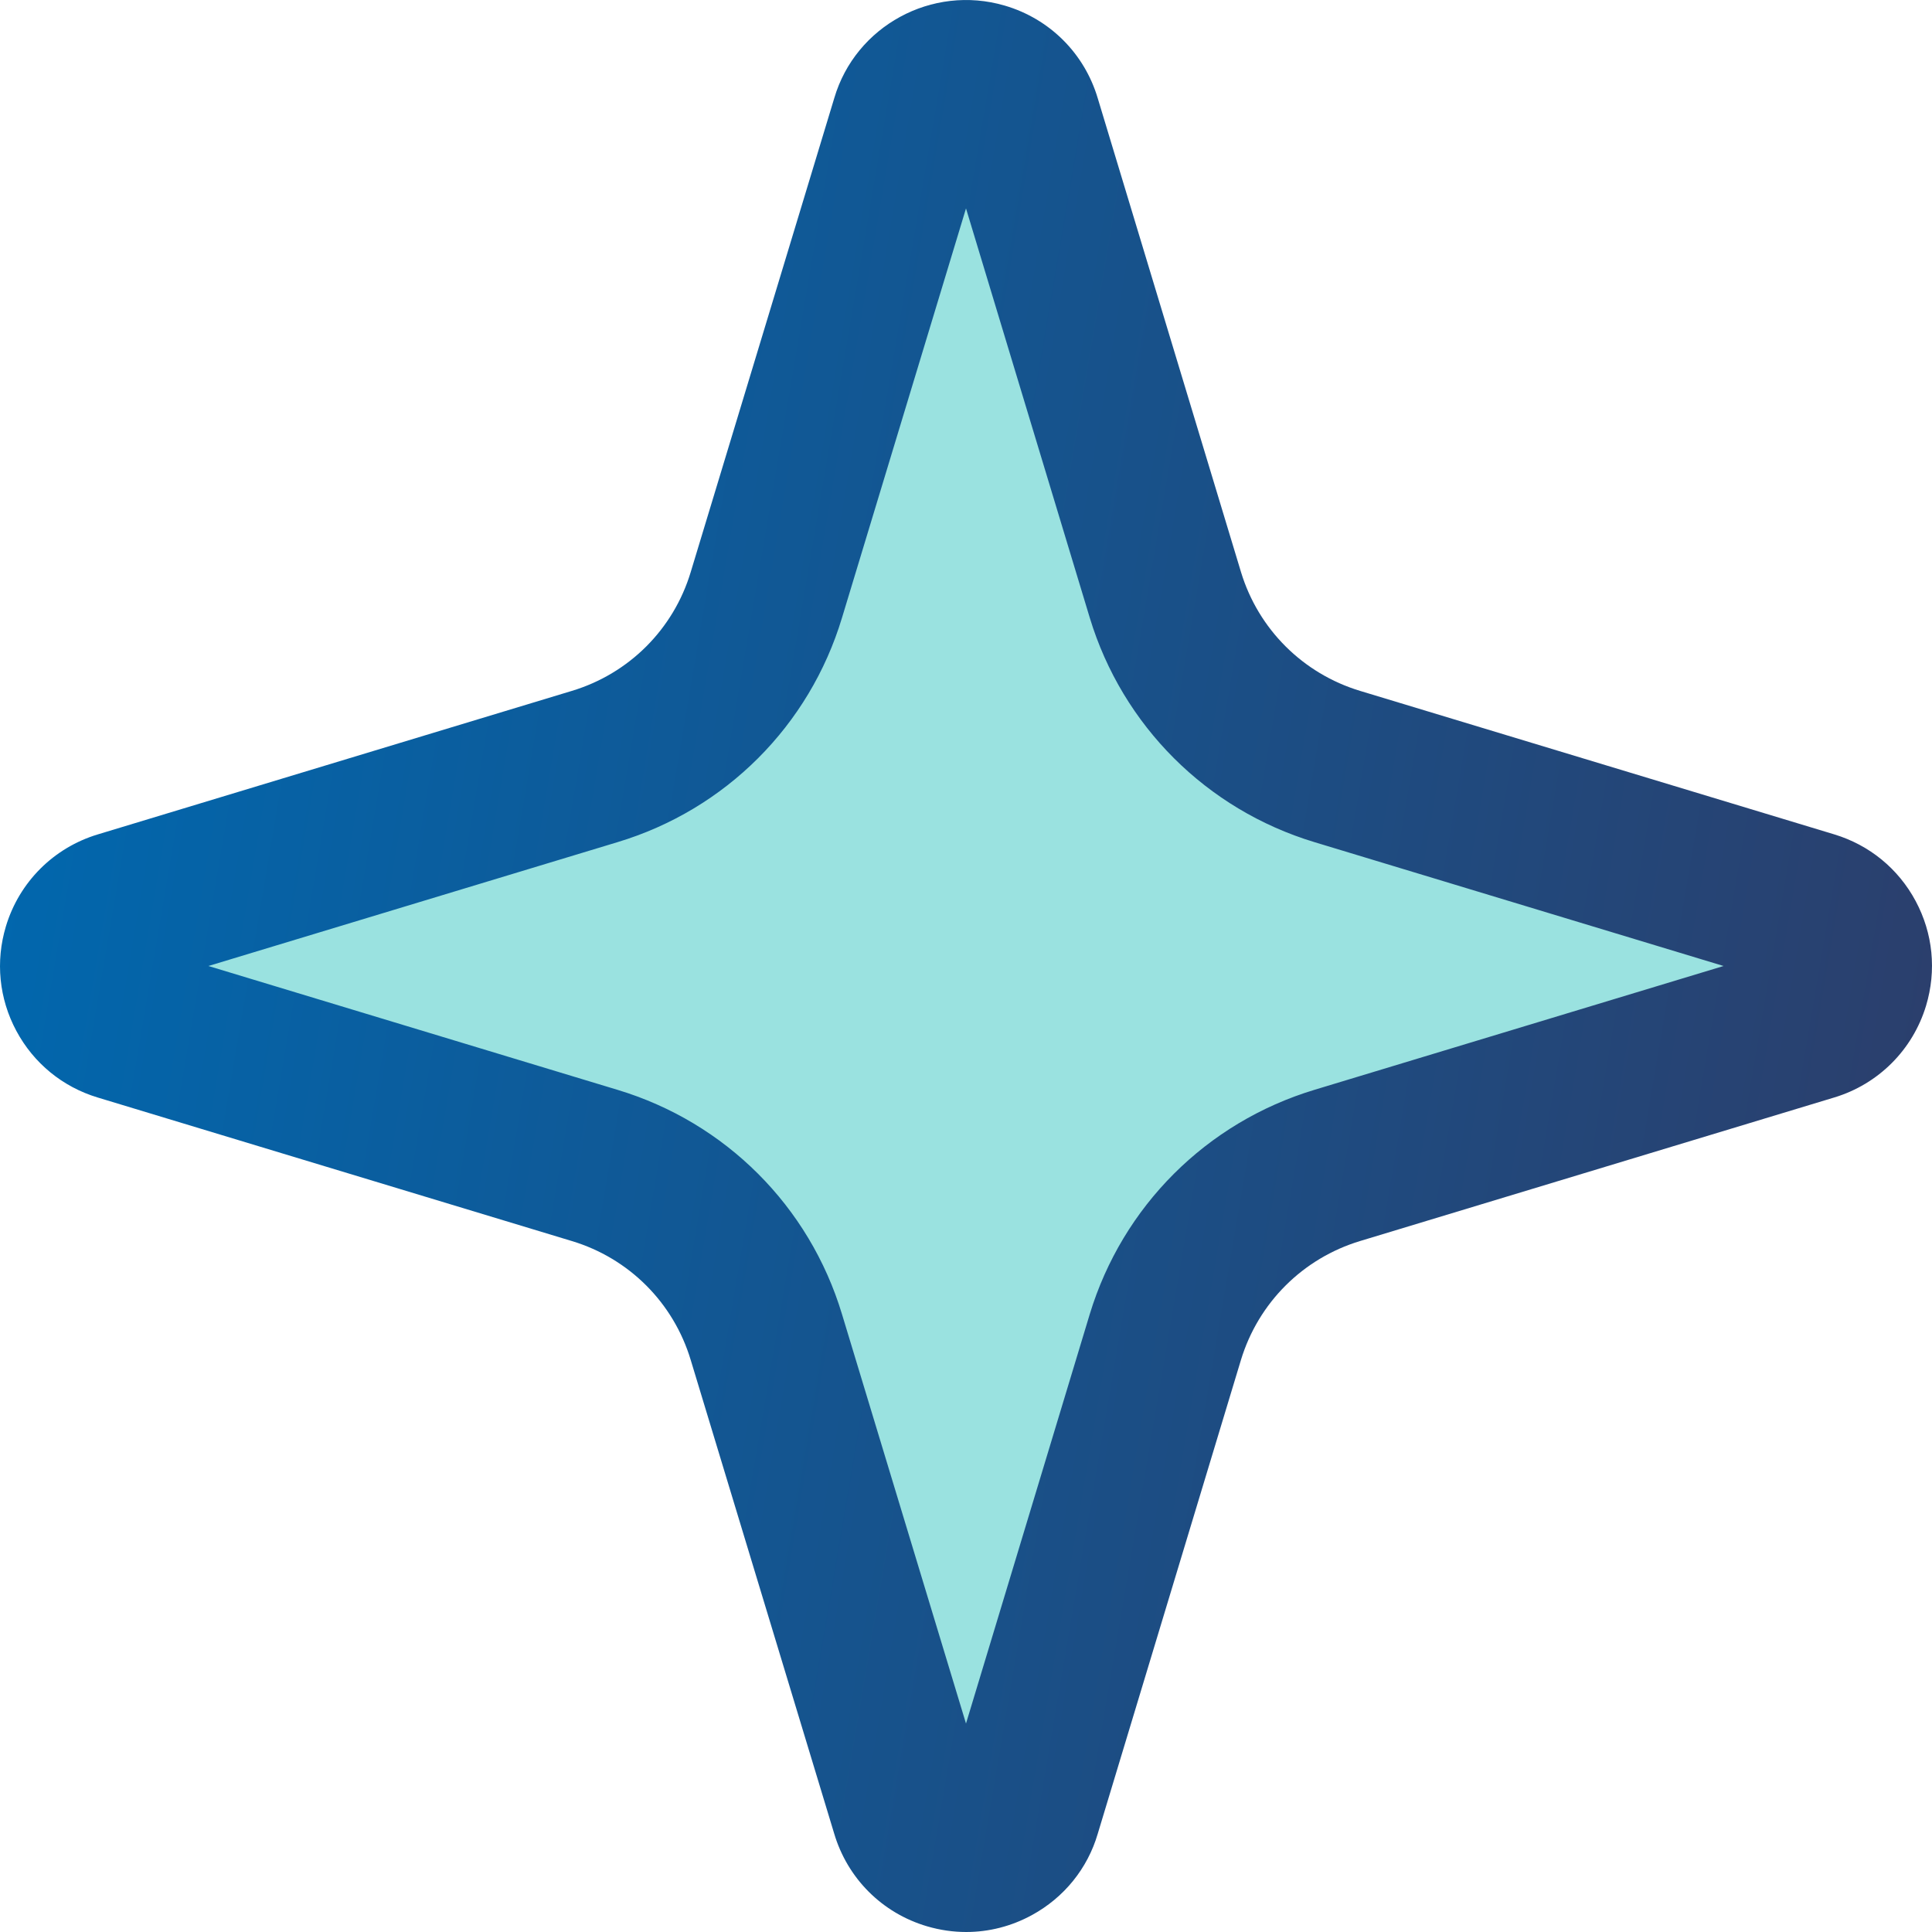<svg viewBox="0 0 39 39" fill="none" xmlns="http://www.w3.org/2000/svg">
<path d="M20.632 2.442L23.524 12.009C24.029 13.671 25.332 14.972 26.996 15.474L36.565 18.37C37.189 18.559 37.542 19.217 37.353 19.841C37.239 20.219 36.944 20.515 36.565 20.629L26.996 23.525C25.332 24.028 24.029 25.328 23.524 26.991L20.632 36.557C20.448 37.182 19.793 37.54 19.167 37.356C18.781 37.243 18.48 36.941 18.367 36.557L15.47 26.991C14.969 25.328 13.667 24.027 12.004 23.525L2.434 20.629C1.81 20.44 1.458 19.782 1.646 19.158C1.76 18.781 2.056 18.485 2.434 18.37L12.004 15.474C13.667 14.973 14.969 13.672 15.47 12.009L18.367 2.442C18.551 1.818 19.207 1.459 19.832 1.643C20.217 1.756 20.519 2.057 20.632 2.442Z" fill="#9AE2E0"/>
<path d="M19.504 39C19.241 39 18.977 38.962 18.717 38.886C17.807 38.619 17.105 37.916 16.837 37.006L13.943 27.453C13.595 26.297 12.698 25.4 11.543 25.052L1.973 22.155C1.264 21.941 0.68 21.463 0.33 20.81C-0.02 20.157 -0.094 19.406 0.12 18.697C0.389 17.806 1.082 17.113 1.973 16.844L11.542 13.947C12.698 13.599 13.595 12.702 13.943 11.548L16.841 1.98C17.269 0.525 18.814 -0.318 20.282 0.113C21.19 0.379 21.891 1.079 22.16 1.985L25.051 11.547C25.401 12.7 26.301 13.598 27.457 13.947L37.027 16.843C37.736 17.058 38.32 17.535 38.67 18.189C39.02 18.842 39.094 19.592 38.88 20.302C38.611 21.192 37.918 21.885 37.027 22.154L27.458 25.051C26.301 25.4 25.401 26.298 25.05 27.453L22.159 37.018C21.954 37.717 21.481 38.304 20.83 38.659C20.416 38.885 19.962 39 19.504 39ZM19.104 36.102C19.103 36.104 19.103 36.106 19.102 36.108L19.104 36.102ZM19.892 36.089L19.894 36.095C19.893 36.093 19.893 36.091 19.892 36.089ZM4.207 19.5L12.466 22C14.645 22.657 16.34 24.35 16.997 26.53L19.5 34.792L21.998 26.529C22.66 24.35 24.356 22.657 26.536 21.999L34.793 19.5L26.535 17C24.357 16.342 22.66 14.649 21.999 12.472L19.5 4.207L16.997 12.47C16.34 14.649 14.646 16.343 12.465 17L4.207 19.5ZM36.103 19.896H36.109H36.103ZM19.898 2.892L19.896 2.898C19.897 2.896 19.897 2.894 19.898 2.892Z" fill="url(#paint0_linear_44062_16172)"/>
<defs>
<linearGradient id="paint0_linear_44062_16172" x1="37.862" y1="33.209" x2="-2.531" y2="26.342" gradientUnits="userSpaceOnUse">
<stop stop-color="#2C3E6B"/>
<stop offset="1" stop-color="#0068AF"/>
</linearGradient>
</defs>
</svg>
